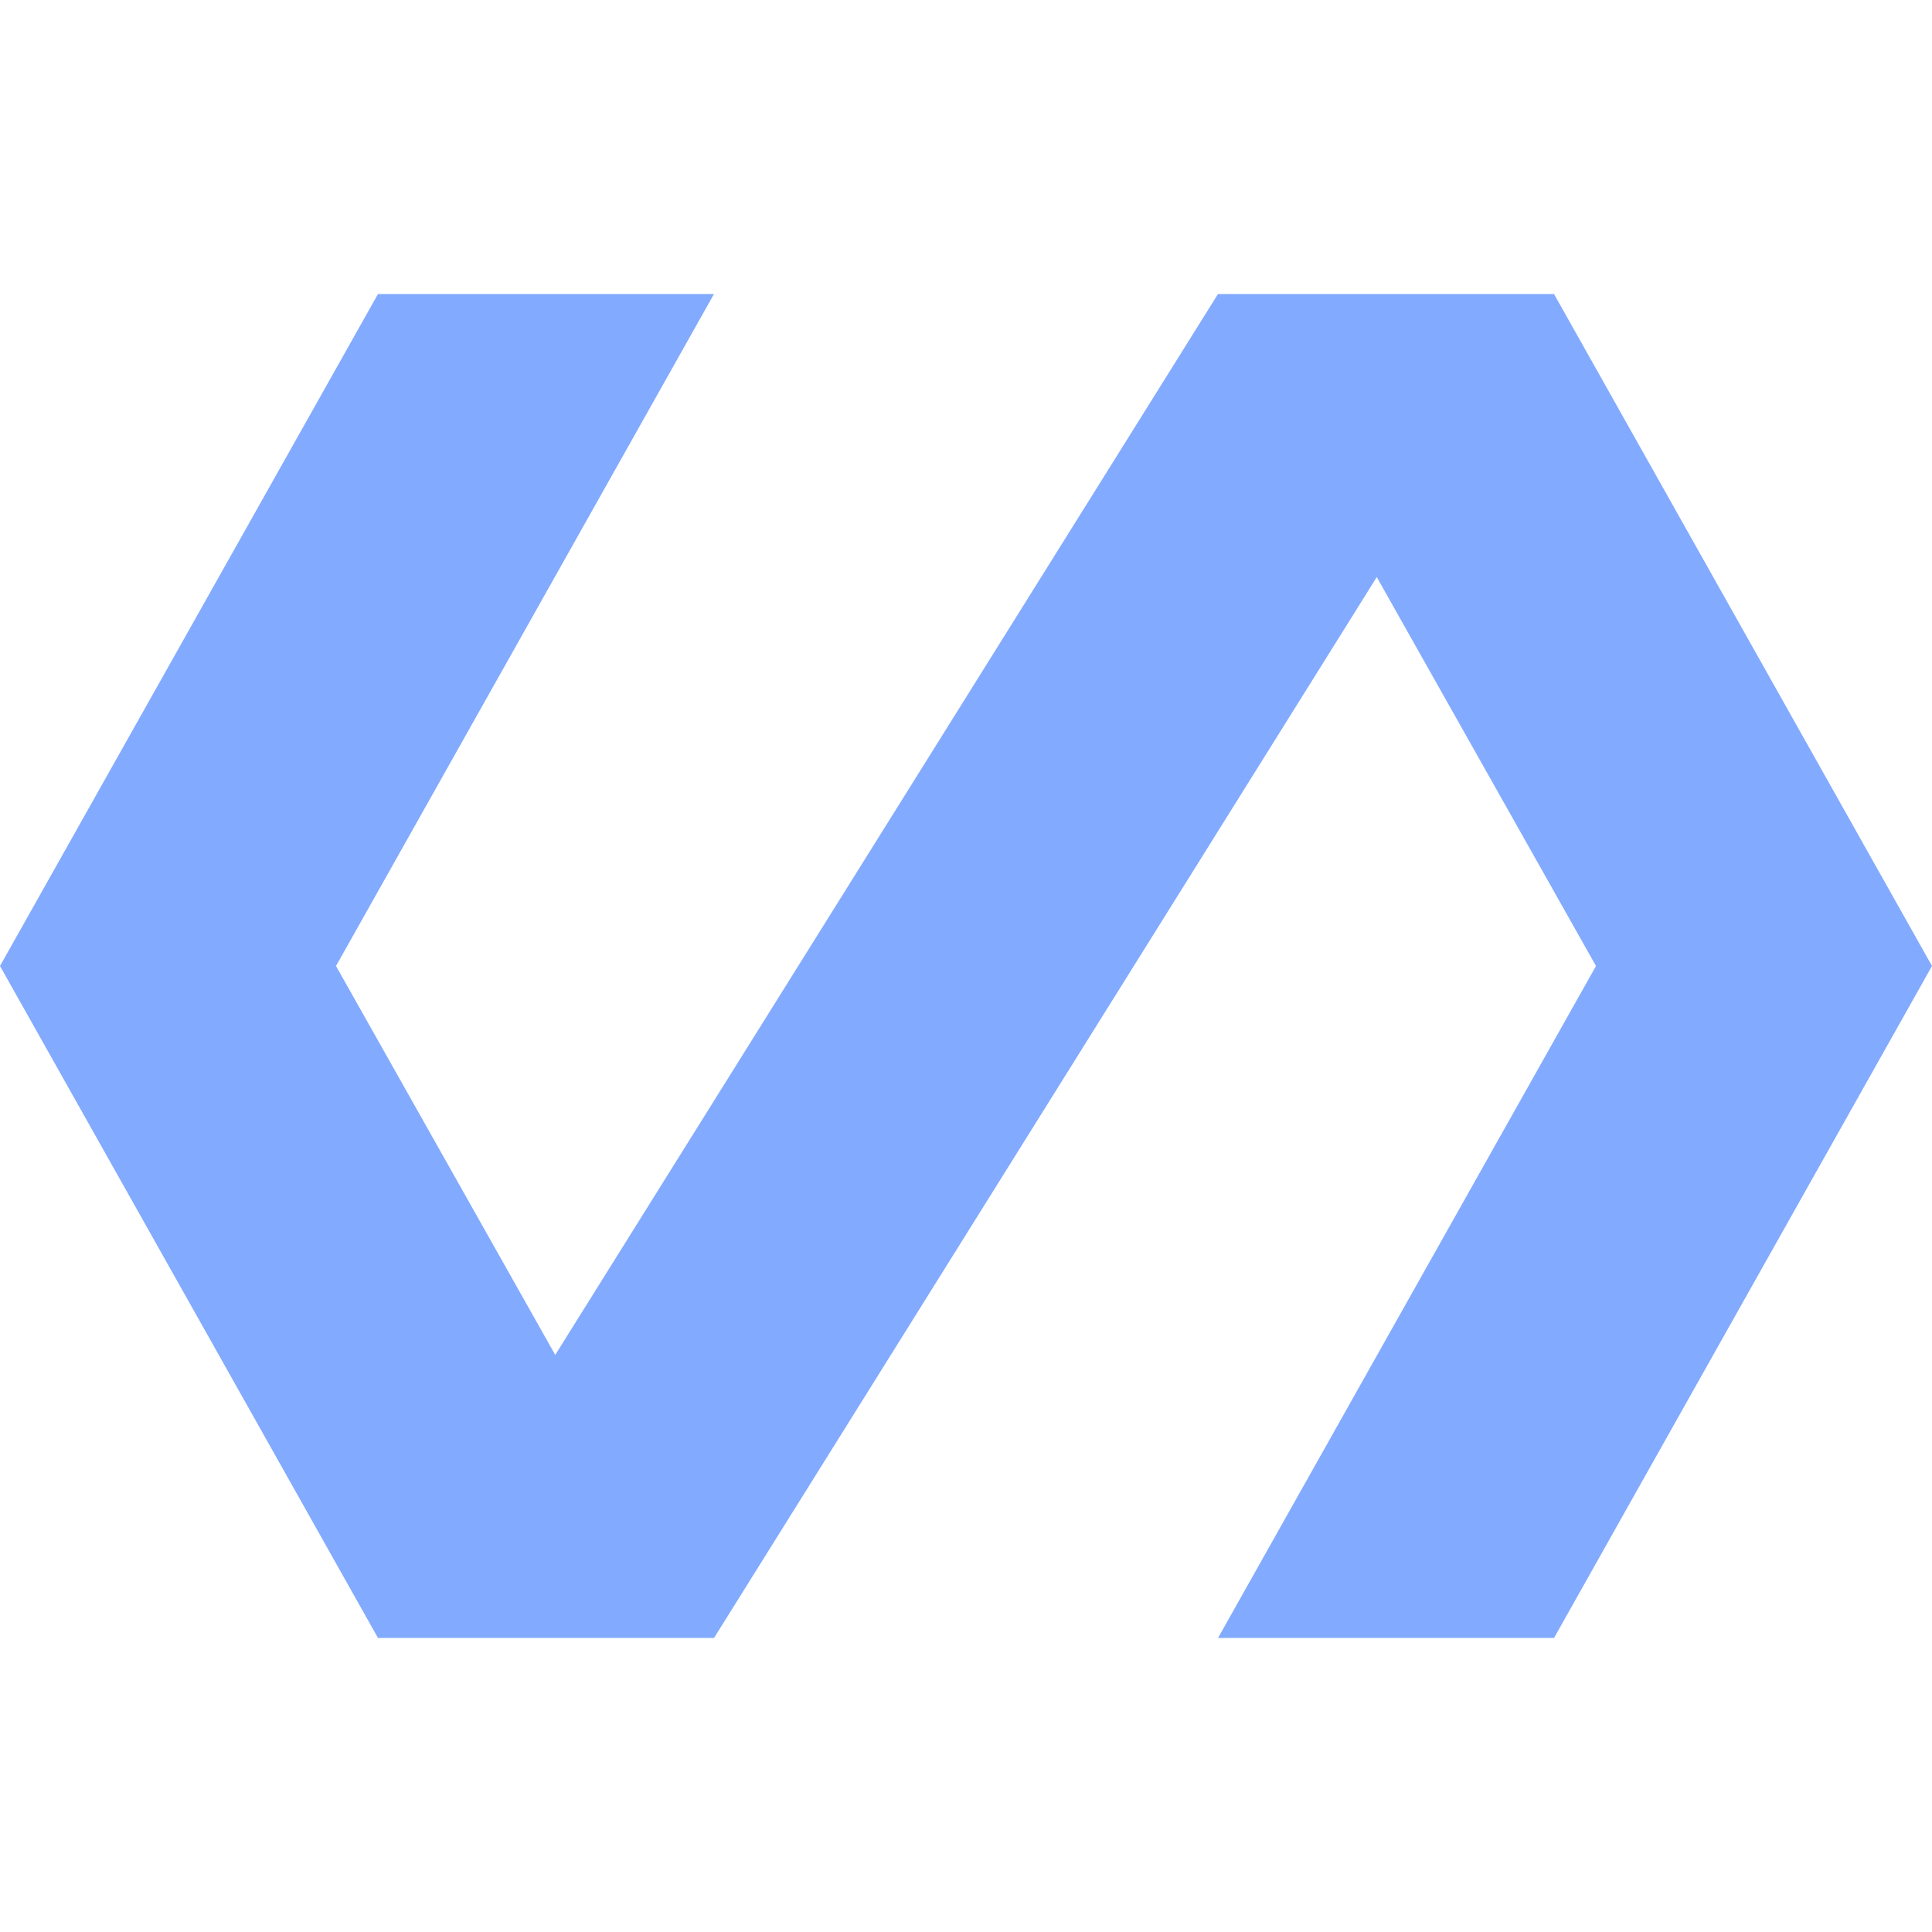 <svg version="1.1" xmlns="http://www.w3.org/2000/svg" xmlns:xlink="http://www.w3.org/1999/xlink" x="0px" y="0px"
     width="16px" height="16px" viewBox="0 0 512 512" preserveAspectRatio="xMidYMid meet">
    <path fill="#82AAFF"
          d="M411.826,77.913h-89.043L147.144,359.068L89.043,256L189.217,77.913H100.174L0,256l100.174,178.087h89.043l175.638-281.155L422.957,256L322.783,434.087h89.043L512,256L411.826,77.913z"/>
</svg>
